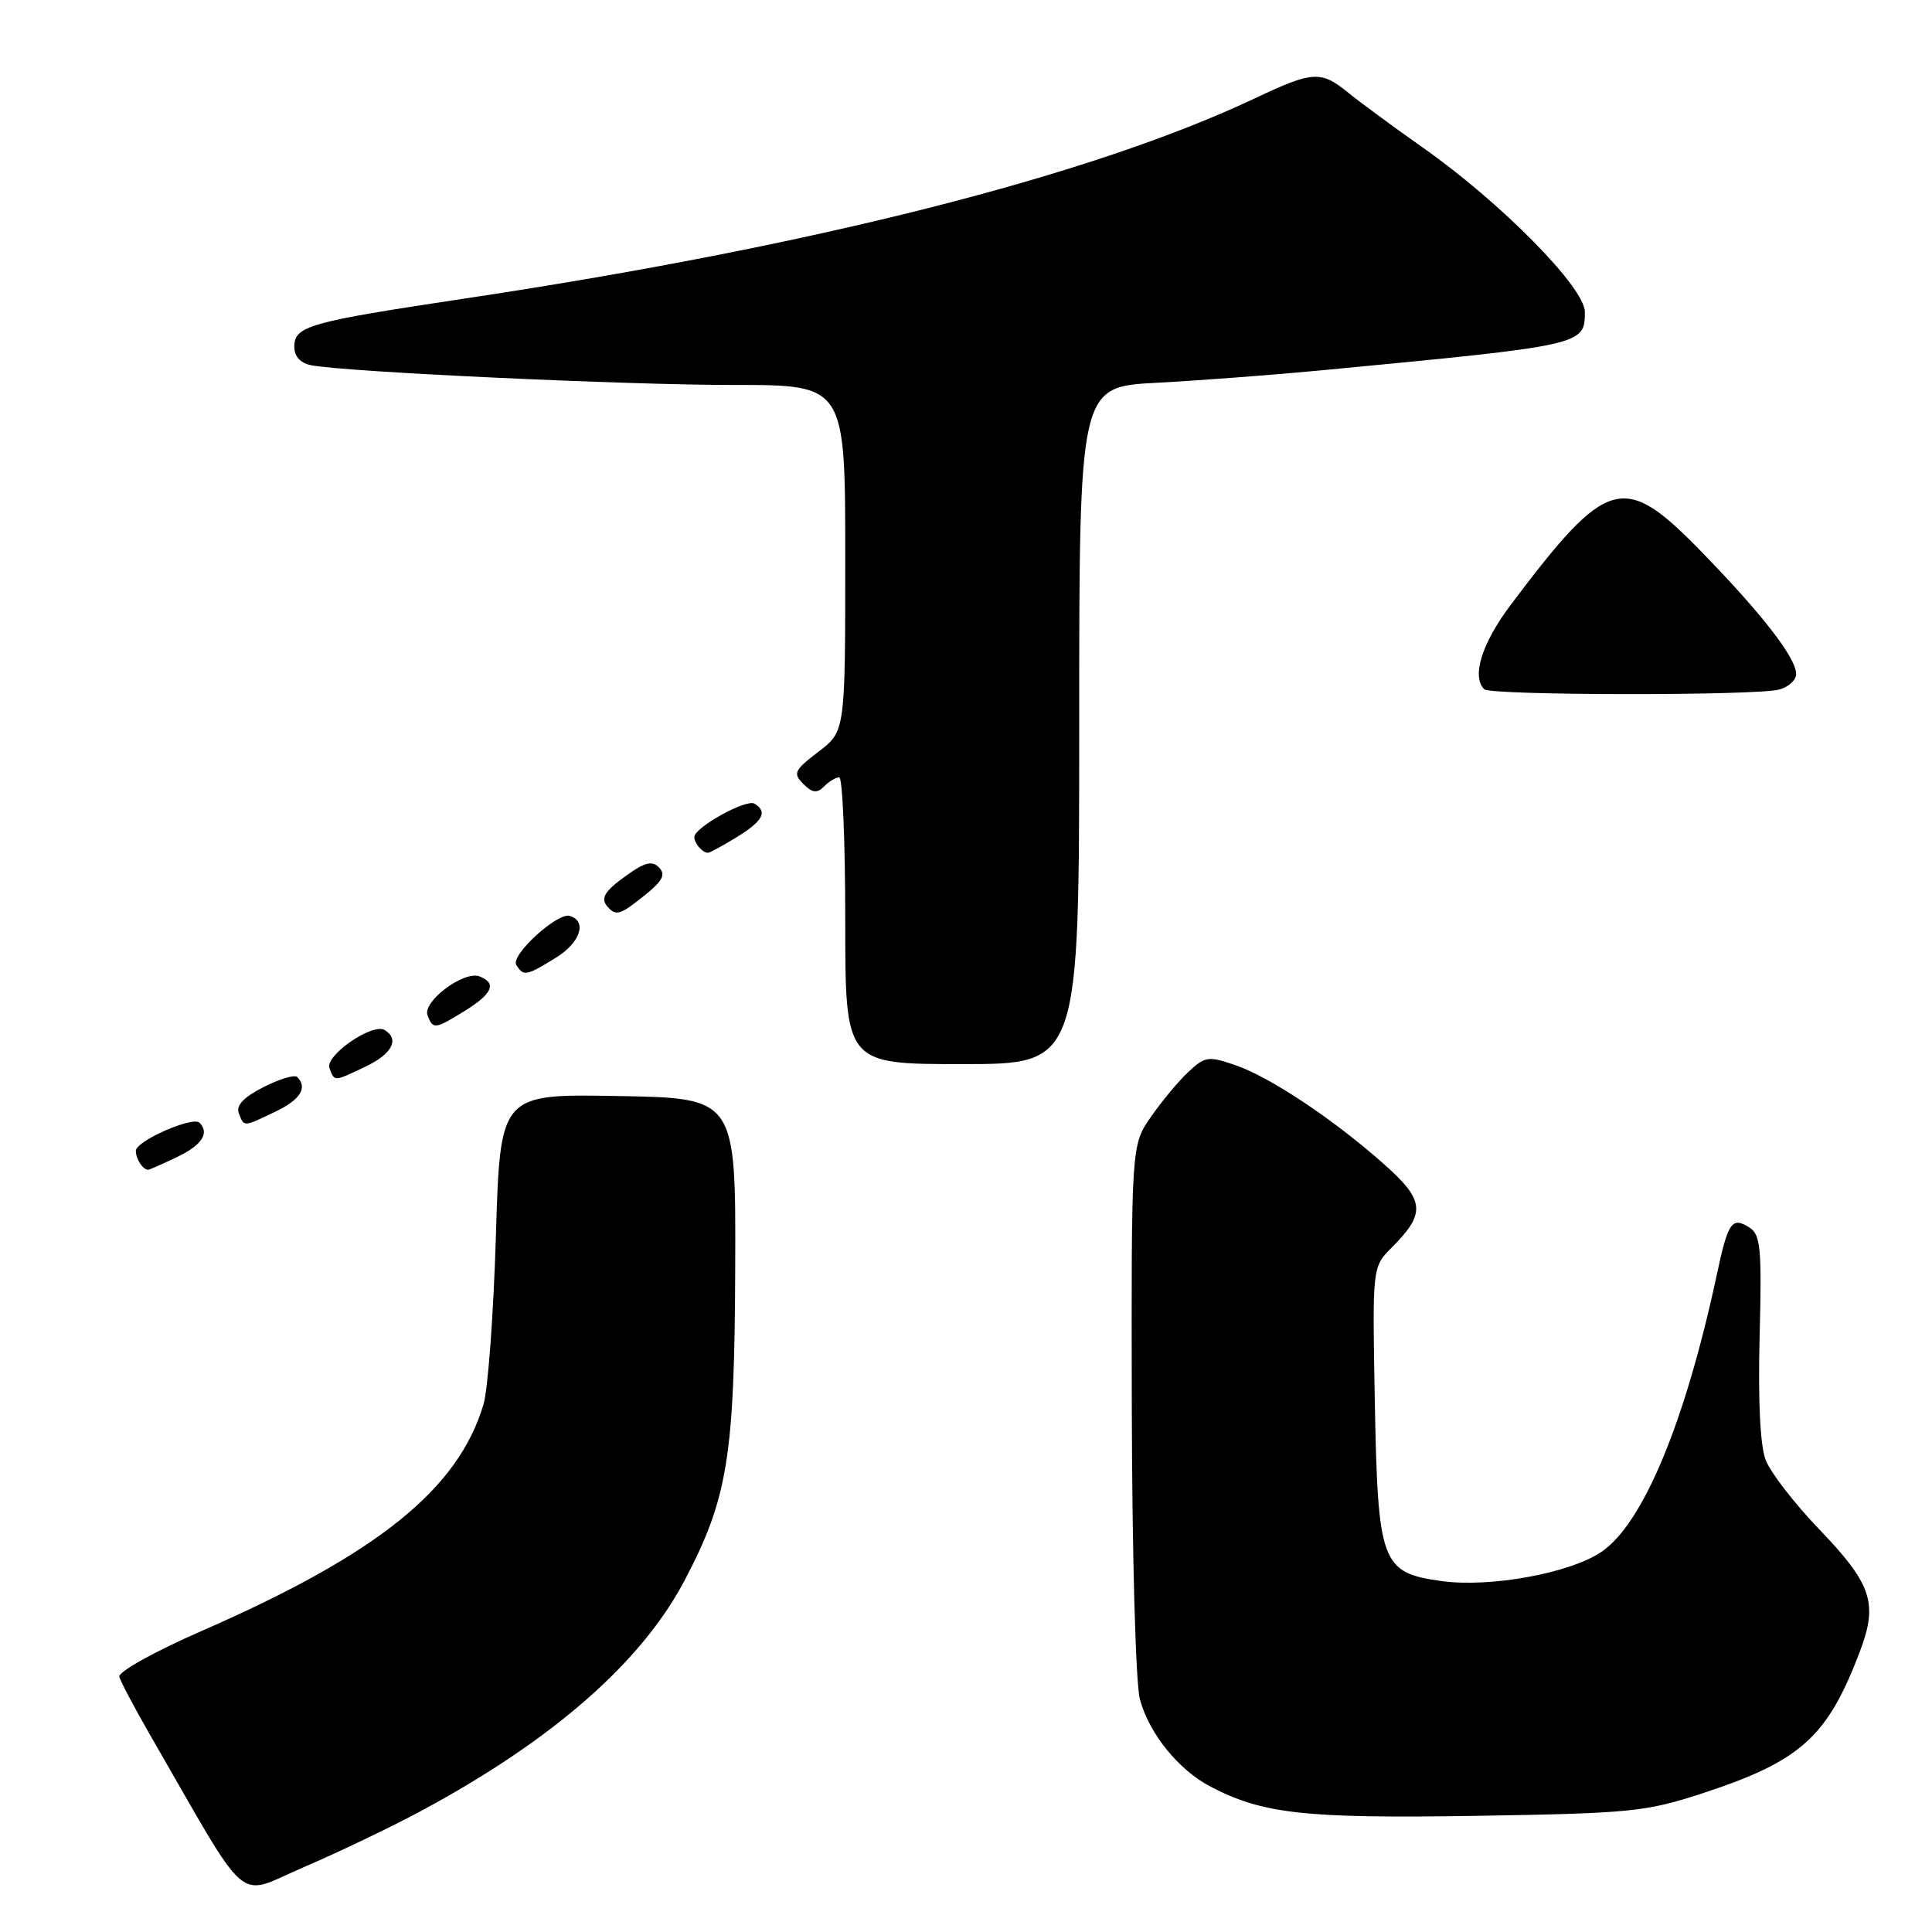 <?xml version="1.0" encoding="UTF-8" standalone="no"?>
<!DOCTYPE svg PUBLIC "-//W3C//DTD SVG 1.1//EN" "http://www.w3.org/Graphics/SVG/1.1/DTD/svg11.dtd" >
<svg xmlns="http://www.w3.org/2000/svg" xmlns:xlink="http://www.w3.org/1999/xlink" version="1.1" viewBox="0 0 256 256">
 <g >
 <path fill="currentColor"
d=" M 55.85 239.93 C 73.20 230.59 84.94 220.33 90.67 209.49 C 96.43 198.58 97.33 193.05 97.42 168.00 C 97.50 145.50 97.50 145.50 81.89 145.23 C 66.28 144.95 66.28 144.95 65.71 163.73 C 65.40 174.05 64.66 184.13 64.06 186.11 C 60.70 197.34 50.08 205.89 26.81 216.07 C 20.49 218.83 15.64 221.53 15.81 222.18 C 15.98 222.83 17.83 226.31 19.91 229.93 C 33.42 253.33 31.08 251.32 40.27 247.40 C 44.80 245.46 51.81 242.10 55.85 239.93 Z  M 225.50 237.65 C 238.62 233.36 242.14 230.19 246.46 218.79 C 248.87 212.42 248.02 209.89 241.01 202.59 C 237.77 199.22 234.61 195.12 233.97 193.48 C 233.23 191.58 232.94 185.67 233.16 177.11 C 233.46 165.36 233.29 163.59 231.80 162.65 C 229.50 161.19 228.98 161.93 227.53 168.70 C 223.32 188.43 217.73 201.88 212.20 205.63 C 208.03 208.46 197.46 210.39 191.02 209.50 C 183.03 208.40 182.57 207.17 182.17 185.74 C 181.84 167.89 181.84 167.89 184.38 165.34 C 188.97 160.75 188.82 159.08 183.38 154.25 C 176.72 148.33 168.29 142.71 163.67 141.13 C 160.11 139.91 159.66 139.97 157.46 142.04 C 156.15 143.26 153.92 145.95 152.49 148.01 C 149.90 151.75 149.90 151.75 149.97 186.61 C 150.02 206.48 150.48 223.07 151.05 225.19 C 152.27 229.70 156.14 234.50 160.37 236.72 C 167.30 240.35 172.83 240.97 195.50 240.61 C 216.00 240.28 218.05 240.08 225.50 237.65 Z  M 23.47 153.31 C 26.74 151.75 27.80 150.13 26.44 148.77 C 25.54 147.87 18.00 151.19 18.00 152.49 C 18.00 153.57 18.93 155.00 19.63 155.00 C 19.80 155.00 21.52 154.24 23.47 153.31 Z  M 36.47 147.31 C 39.79 145.73 40.80 144.13 39.38 142.71 C 39.03 142.37 37.02 142.97 34.91 144.05 C 32.29 145.38 31.25 146.48 31.64 147.50 C 32.35 149.35 32.18 149.36 36.47 147.31 Z  M 48.47 141.31 C 51.96 139.65 52.96 137.71 50.98 136.49 C 49.36 135.49 43.01 139.88 43.66 141.55 C 44.35 143.34 44.19 143.35 48.47 141.31 Z  M 143.00 96.13 C 143.00 51.26 143.00 51.26 153.25 50.72 C 158.89 50.42 168.68 49.68 175.00 49.08 C 209.95 45.75 210.00 45.74 210.00 41.32 C 210.00 38.11 198.88 26.83 188.50 19.53 C 184.65 16.82 180.23 13.57 178.67 12.30 C 175.03 9.33 173.98 9.39 166.30 13.02 C 144.53 23.31 107.70 32.64 61.50 39.57 C 40.83 42.68 39.00 43.20 39.00 45.96 C 39.00 47.24 39.81 48.12 41.25 48.40 C 45.84 49.29 82.99 51.02 97.25 51.01 C 112.00 51.00 112.00 51.00 112.00 73.95 C 112.00 96.90 112.00 96.90 108.45 99.61 C 105.24 102.06 105.04 102.47 106.44 103.87 C 107.65 105.08 108.25 105.15 109.19 104.21 C 109.86 103.54 110.76 103.00 111.20 103.00 C 111.64 103.00 112.00 111.55 112.00 122.00 C 112.00 141.00 112.00 141.00 127.50 141.00 C 143.00 141.00 143.00 141.00 143.00 96.13 Z  M 61.63 133.92 C 65.26 131.67 65.85 130.27 63.54 129.38 C 61.47 128.58 55.95 132.71 56.65 134.54 C 57.38 136.43 57.62 136.40 61.63 133.92 Z  M 73.68 126.89 C 76.90 124.90 77.83 122.07 75.50 121.36 C 73.87 120.86 67.62 126.58 68.41 127.85 C 69.36 129.40 69.73 129.33 73.68 126.89 Z  M 85.50 118.57 C 87.81 116.71 88.23 115.87 87.33 114.95 C 86.42 114.02 85.46 114.25 83.08 115.95 C 79.97 118.16 79.45 119.11 80.67 120.33 C 81.71 121.37 82.29 121.16 85.50 118.57 Z  M 97.63 110.92 C 101.11 108.77 101.74 107.58 99.98 106.49 C 98.90 105.82 92.00 109.65 92.00 110.91 C 92.00 111.75 93.08 113.00 93.80 113.00 C 94.05 113.00 95.78 112.06 97.63 110.92 Z  M 235.75 91.37 C 236.99 91.04 238.00 90.11 238.00 89.32 C 238.00 87.20 233.59 81.48 225.59 73.25 C 215.13 62.48 213.08 63.03 200.22 80.09 C 196.36 85.21 194.96 89.63 196.67 91.33 C 197.50 92.16 232.67 92.20 235.75 91.37 Z "/>
</g>
</svg>
